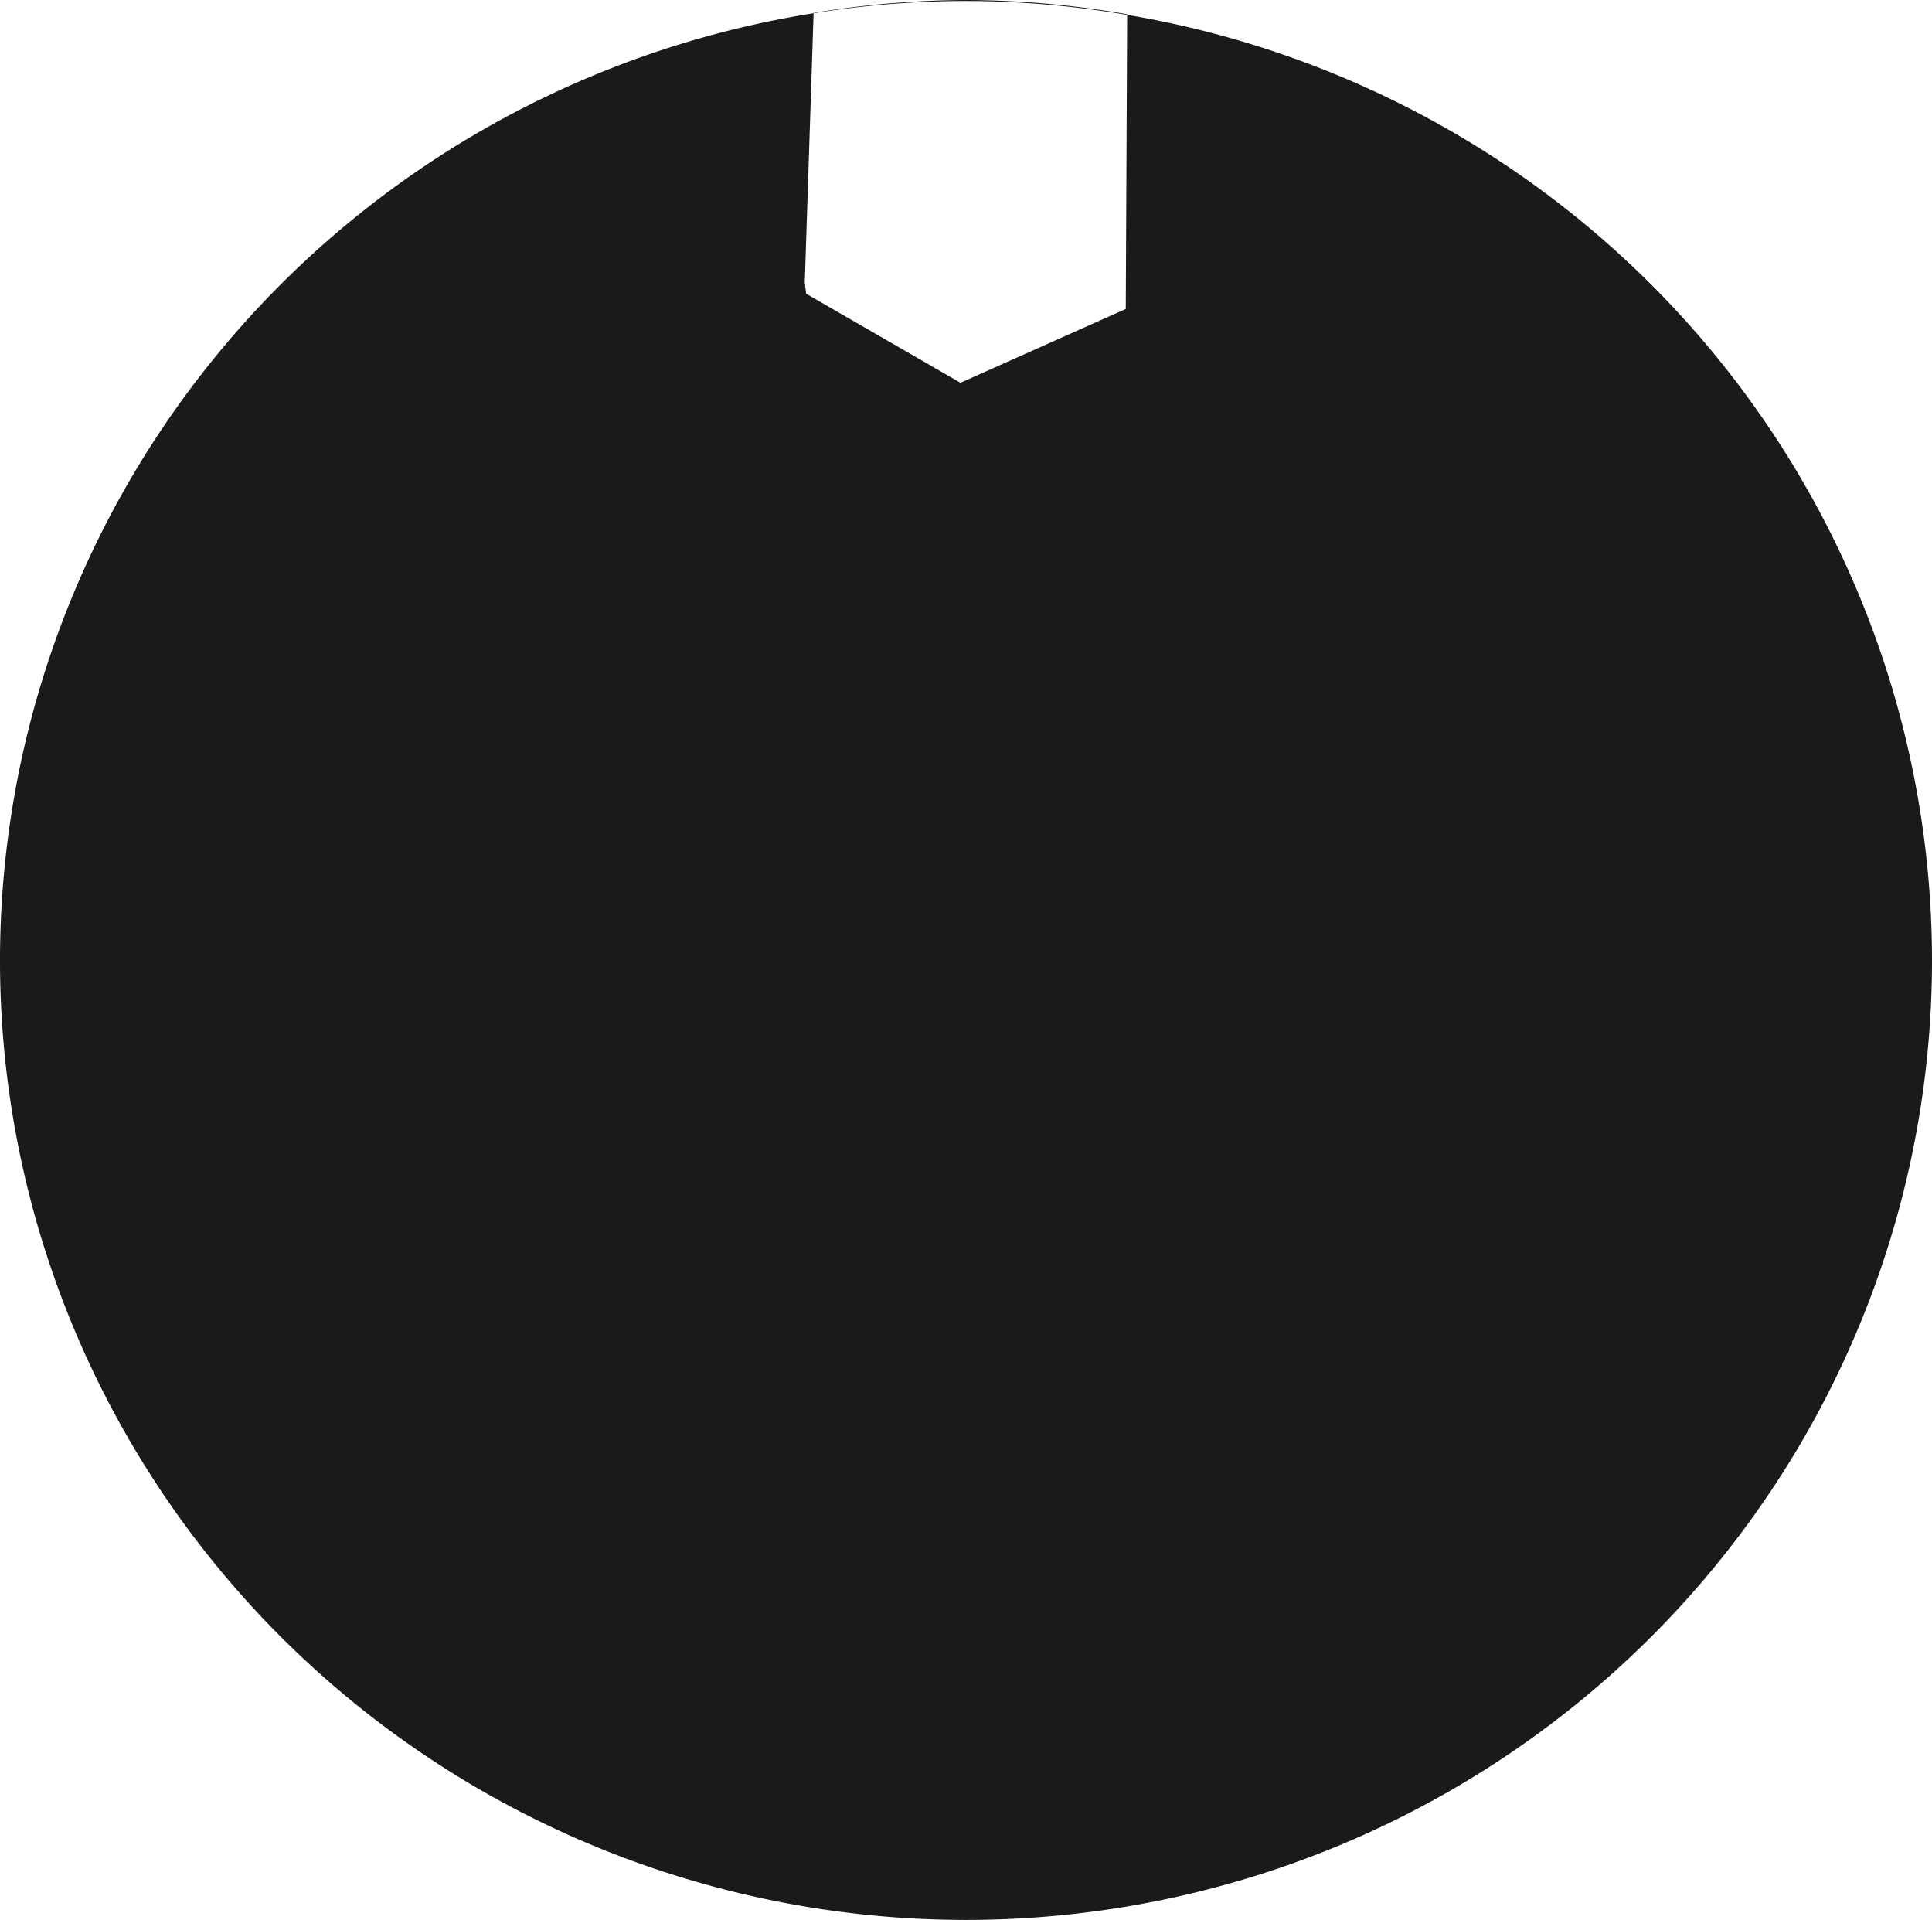<!-- <?xml version="1.0" encoding="UTF-8" standalone="no"?>
Created with Inkscape (http://www.inkscape.org/) -->

<svg width="81.698mm" height="81.173mm" viewBox="0 0 81.698 81.173" version="1.1" id="svg5"
  xml:space="preserve" xmlns:inkscape="http://www.inkscape.org/namespaces/inkscape"
  xmlns:sodipodi="http://sodipodi.sourceforge.net/DTD/sodipodi-0.dtd" xmlns="http://www.w3.org/2000/svg"
  xmlns:svg="http://www.w3.org/2000/svg">
  <sodipodi:namedview id="namedview7" pagecolor="#505050" bordercolor="#ffffff" borderopacity="1"
    inkscape:showpageshadow="0" inkscape:pageopacity="0" inkscape:pagecheckerboard="1" inkscape:deskcolor="#505050"
    inkscape:document-units="mm" showgrid="false" />
  <defs id="defs2" />
  <g inkscape:label="Capa 1" inkscape:groupmode="layer" id="layer1" transform="translate(-41.683,-102.747)">
    <path id="path6067" style="fill:#1a1a1a;fill-opacity:1;stroke-width:0;paint-order:stroke fill markers"
      d="m 82.459,102.747 a 40.898,41.4 0 0 0 -6.371,0.545 l -5.16e-4,0.015 a 40.849,40.566 0 0 1 6.445,-0.52 40.849,40.566 0 0 1 6.816,0.59 v -0.028 a 40.898,41.4 0 0 0 -6.888,-0.602 z m 6.888,0.629 -0.059,12.434 -6.99,3.12 -6.524,-3.764 -0.06,-0.457 0.373,-11.403 a 40.849,40.566 0 0 0 -34.404,40.046 40.849,40.566 0 0 0 40.849,40.567 40.849,40.566 0 0 0 40.849,-40.567 40.849,40.566 0 0 0 -34.034,-39.977 z" />
  </g>
</svg>
